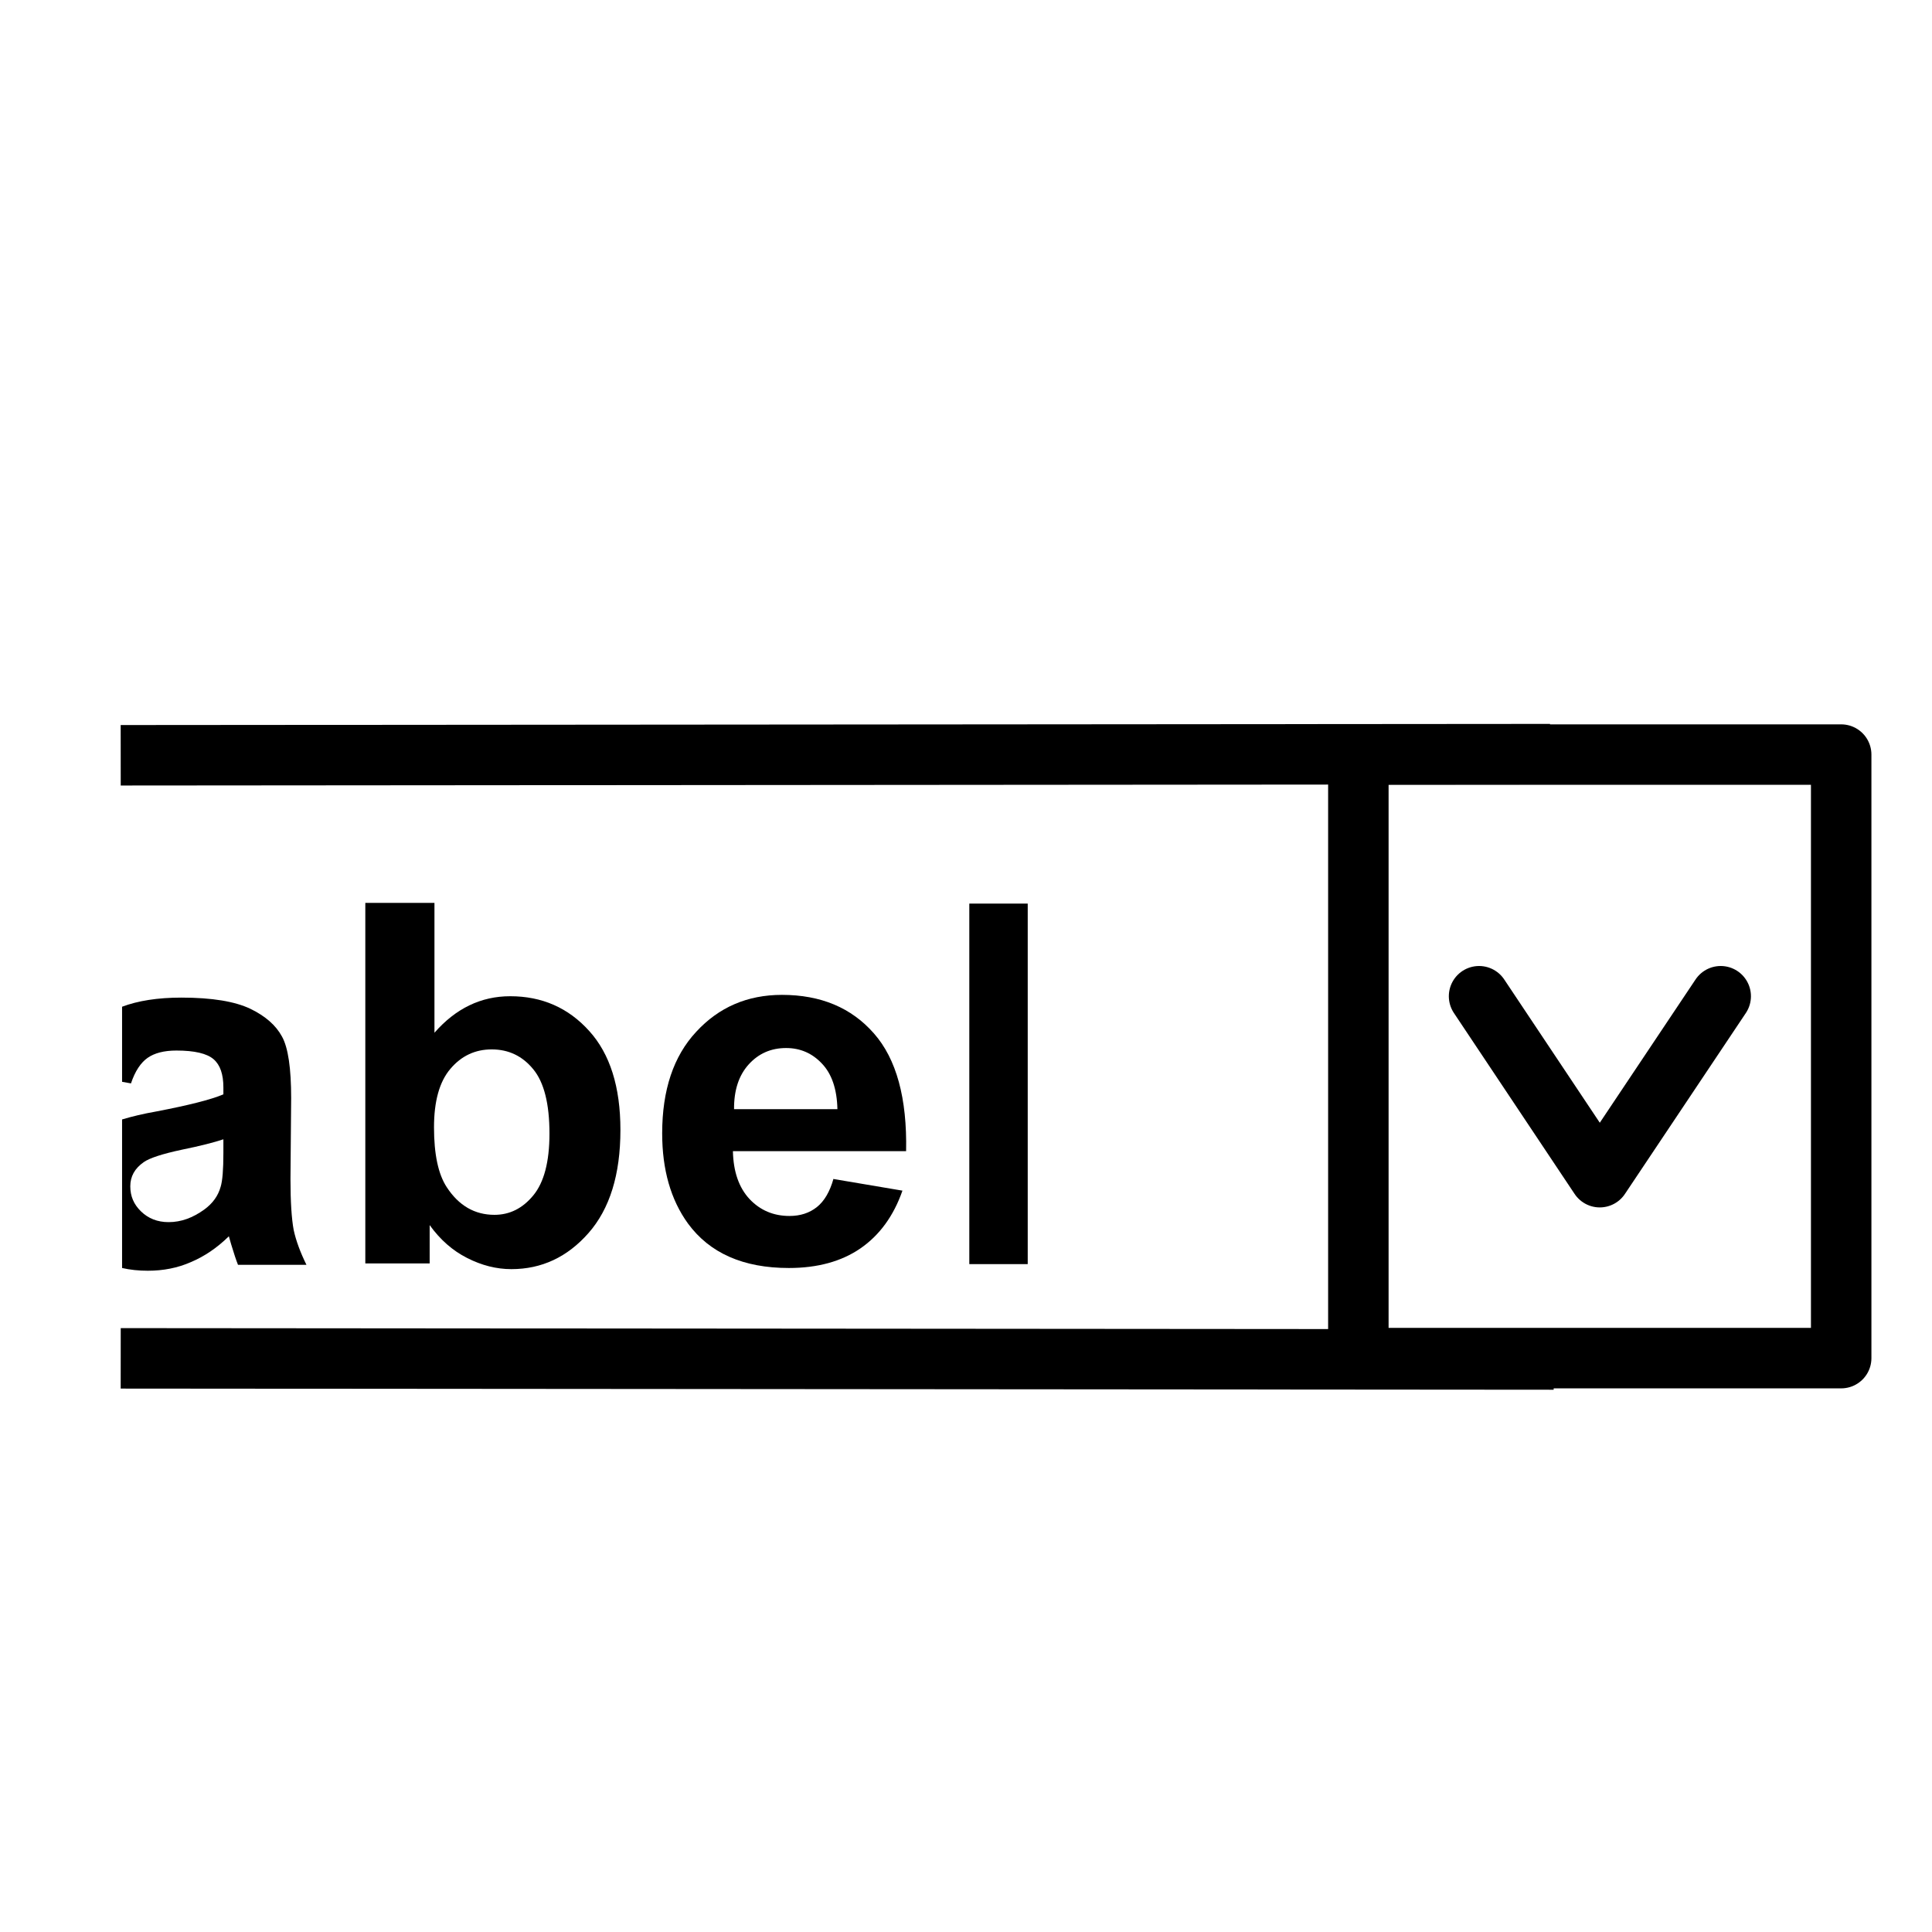 <?xml version="1.0" encoding="UTF-8" standalone="no"?>
<!-- Created with Inkscape (http://www.inkscape.org/) -->

<svg
   width="32"
   height="32"
   viewBox="0 0 8.467 8.467"
   version="1.1"
   id="svg1"
   inkscape:version="1.4 (86a8ad7, 2024-10-11)"
   sodipodi:docname="DropdownToolIcon.svg"
   xmlns:inkscape="http://www.inkscape.org/namespaces/inkscape"
   xmlns:sodipodi="http://sodipodi.sourceforge.net/DTD/sodipodi-0.dtd"
   xmlns="http://www.w3.org/2000/svg"
   xmlns:svg="http://www.w3.org/2000/svg">
  <sodipodi:namedview
     id="namedview1"
     pagecolor="#ffffff"
     bordercolor="#666666"
     borderopacity="1.0"
     inkscape:showpageshadow="2"
     inkscape:pageopacity="0.0"
     inkscape:pagecheckerboard="0"
     inkscape:deskcolor="#d1d1d1"
     inkscape:document-units="mm"
     showgrid="true"
     inkscape:zoom="22.627417"
     inkscape:cx="17.036854"
     inkscape:cy="20.837553"
     inkscape:window-width="2560"
     inkscape:window-height="1411"
     inkscape:window-x="1341"
     inkscape:window-y="337"
     inkscape:window-maximized="1"
     inkscape:current-layer="layer1"
     showguides="true">
    <inkscape:grid
       id="grid1"
       units="mm"
       originx="0"
       originy="0"
       spacingx="0.265"
       spacingy="0.265"
       empcolor="#0099e5"
       empopacity="0.302"
       color="#0099e5"
       opacity="0.149"
       empspacing="5"
       enabled="true"
       visible="true" />
    <sodipodi:guide
       position="0.529,4.25"
       orientation="0,-1"
       id="guide1"
       inkscape:locked="false" />
    <sodipodi:guide
       position="4.233,3.274"
       orientation="1,0"
       id="guide2"
       inkscape:locked="false" />
  </sodipodi:namedview>
  <defs
     id="defs1" />
  <g
     inkscape:label="Layer 1"
     inkscape:groupmode="layer"
     id="layer1">
    <path
       style="font-weight:bold;font-size:2.208px;line-height:1.25;font-family:Arial;-inkscape-font-specification:'Arial Bold';text-align:end;letter-spacing:0.045px;text-anchor:end;stroke-width:0.265"
       d="M 4.248,5.54 V 3.96 h 0.256 v 1.58 z"
       id="path5" />
    <path
       style="font-weight:bold;font-size:2.208px;line-height:1.25;font-family:Arial;-inkscape-font-specification:'Arial Bold';text-align:end;letter-spacing:0.045px;text-anchor:end;stroke-width:0.265"
       d="m 3.653,5.167 0.302,0.051 q -0.058,0.166 -0.184,0.253 -0.125,0.086 -0.314,0.086 -0.299,0 -0.442,-0.195 -0.113,-0.156 -0.113,-0.395 0,-0.285 0.149,-0.445 0.149,-0.162 0.376,-0.162 0.255,0 0.403,0.169 0.148,0.168 0.141,0.516 H 3.212 q 0.003,0.135 0.073,0.21 0.07,0.074 0.175,0.074 0.071,0 0.12,-0.039 0.049,-0.039 0.073,-0.125 z M 3.67,4.861 Q 3.667,4.729 3.602,4.661 3.538,4.593 3.445,4.593 q -0.099,0 -0.164,0.072 -0.065,0.072 -0.064,0.196 z"
       id="path4" />
    <path
       style="font-weight:bold;font-size:2.208px;line-height:1.25;font-family:Arial;-inkscape-font-specification:'Arial Bold';text-align:end;letter-spacing:0.045px;text-anchor:end;stroke-width:0.265"
       d="M 1.601,5.537 V 3.957 h 0.303 v 0.569 q 0.14,-0.16 0.332,-0.16 0.209,0 0.346,0.152 0.137,0.151 0.137,0.434 0,0.293 -0.14,0.452 -0.139,0.158 -0.338,0.158 -0.098,0 -0.194,-0.049 Q 1.952,5.465 1.883,5.369 V 5.537 Z M 1.902,4.94 q 0,0.178 0.056,0.263 0.079,0.121 0.209,0.121 0.1,0 0.17,-0.085 0.071,-0.086 0.071,-0.271 0,-0.196 -0.071,-0.282 -0.071,-0.087 -0.182,-0.087 -0.109,0 -0.181,0.085 -0.072,0.084 -0.072,0.257 z"
       id="path3" />
    <path
       id="path2"
       style="font-weight:bold;font-size:2.208px;line-height:1.25;font-family:Arial;-inkscape-font-specification:'Arial Bold';text-align:end;letter-spacing:0.045px;text-anchor:end;stroke-width:0.265"
       d="M 0.795 4.372 C 0.69 4.372 0.604 4.386 0.535 4.412 L 0.535 4.741 L 0.574 4.748 C 0.592 4.694 0.617 4.657 0.647 4.636 C 0.677 4.615 0.719 4.604 0.773 4.604 C 0.853 4.604 0.907 4.617 0.936 4.642 C 0.965 4.667 0.979 4.708 0.979 4.766 L 0.979 4.796 C 0.925 4.819 0.826 4.844 0.685 4.871 C 0.628 4.881 0.578 4.893 0.535 4.906 L 0.535 5.557 C 0.57 5.565 0.607 5.569 0.648 5.569 C 0.715 5.569 0.778 5.557 0.837 5.531 C 0.896 5.506 0.951 5.469 1.003 5.418 C 1.005 5.424 1.008 5.435 1.013 5.453 C 1.025 5.493 1.035 5.523 1.043 5.543 L 1.343 5.543 C 1.316 5.488 1.297 5.437 1.287 5.39 C 1.278 5.342 1.273 5.267 1.273 5.167 L 1.276 4.813 C 1.276 4.682 1.263 4.592 1.236 4.543 C 1.209 4.493 1.163 4.453 1.097 4.421 C 1.03 4.389 0.93 4.372 0.795 4.372 z M 0.979 4.993 L 0.979 5.053 C 0.979 5.126 0.975 5.175 0.967 5.201 C 0.956 5.241 0.932 5.274 0.895 5.301 C 0.845 5.337 0.794 5.356 0.739 5.356 C 0.69 5.356 0.65 5.34 0.618 5.309 C 0.586 5.278 0.571 5.242 0.571 5.199 C 0.571 5.156 0.59 5.121 0.63 5.093 C 0.656 5.075 0.711 5.057 0.795 5.039 C 0.879 5.022 0.94 5.006 0.979 4.993 z " />
    <path
       style="fill:none;stroke:#000000;stroke-width:0.265;stroke-linecap:round;stroke-linejoin:round;stroke-dasharray:none;stroke-opacity:1"
       d="M 6.482,4.366 7.011,5.159 7.541,4.366"
       id="path1"
       sodipodi:nodetypes="ccc" />
    <rect
       style="fill:none;stroke:#000000;stroke-width:0.265;stroke-linecap:round;stroke-linejoin:round;stroke-dasharray:none;paint-order:markers fill stroke"
       id="rect1"
       width="2.116"
       height="2.645"
       x="5.953"
       y="3.307" />
    <path
       style="fill:none;stroke:#000000;stroke-width:0.265px;stroke-linecap:butt;stroke-linejoin:miter;stroke-opacity:1"
       d="m 6.793,3.305 -6.264,0.005"
       id="path6"
       sodipodi:nodetypes="cc" />
    <path
       style="fill:none;stroke:#000000;stroke-width:0.265px;stroke-linecap:butt;stroke-linejoin:miter;stroke-opacity:1"
       d="M 6.809,5.958 0.529,5.953"
       id="path7"
       sodipodi:nodetypes="cc" />
  </g>
</svg>
